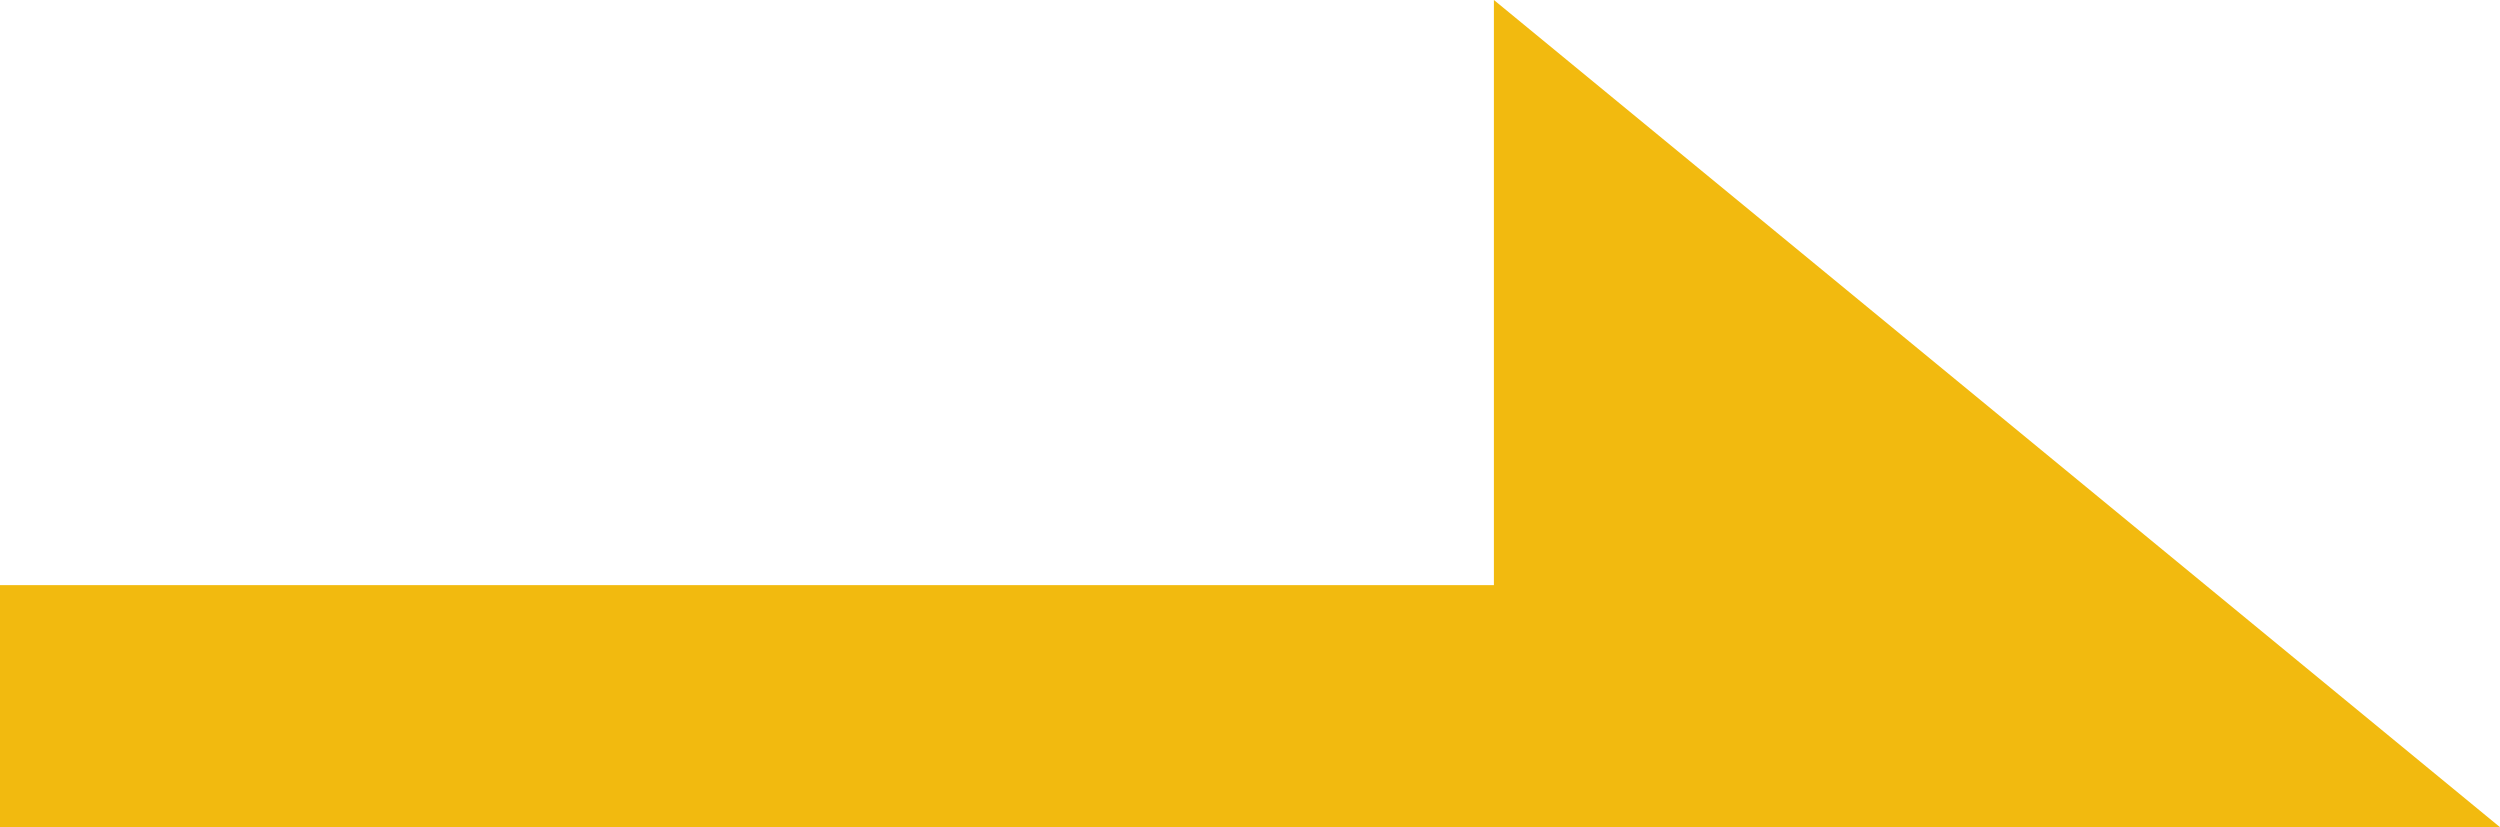 <svg xmlns="http://www.w3.org/2000/svg" width="38.858" height="12.857" viewBox="0 0 38.858 12.857"><defs><style>.a{fill:#f2ba0f;}</style></defs><path class="a" d="M15.638,3.762v9.095L0,0H38.858V3.762Z" transform="translate(38.858 12.857) rotate(180)"/></svg>